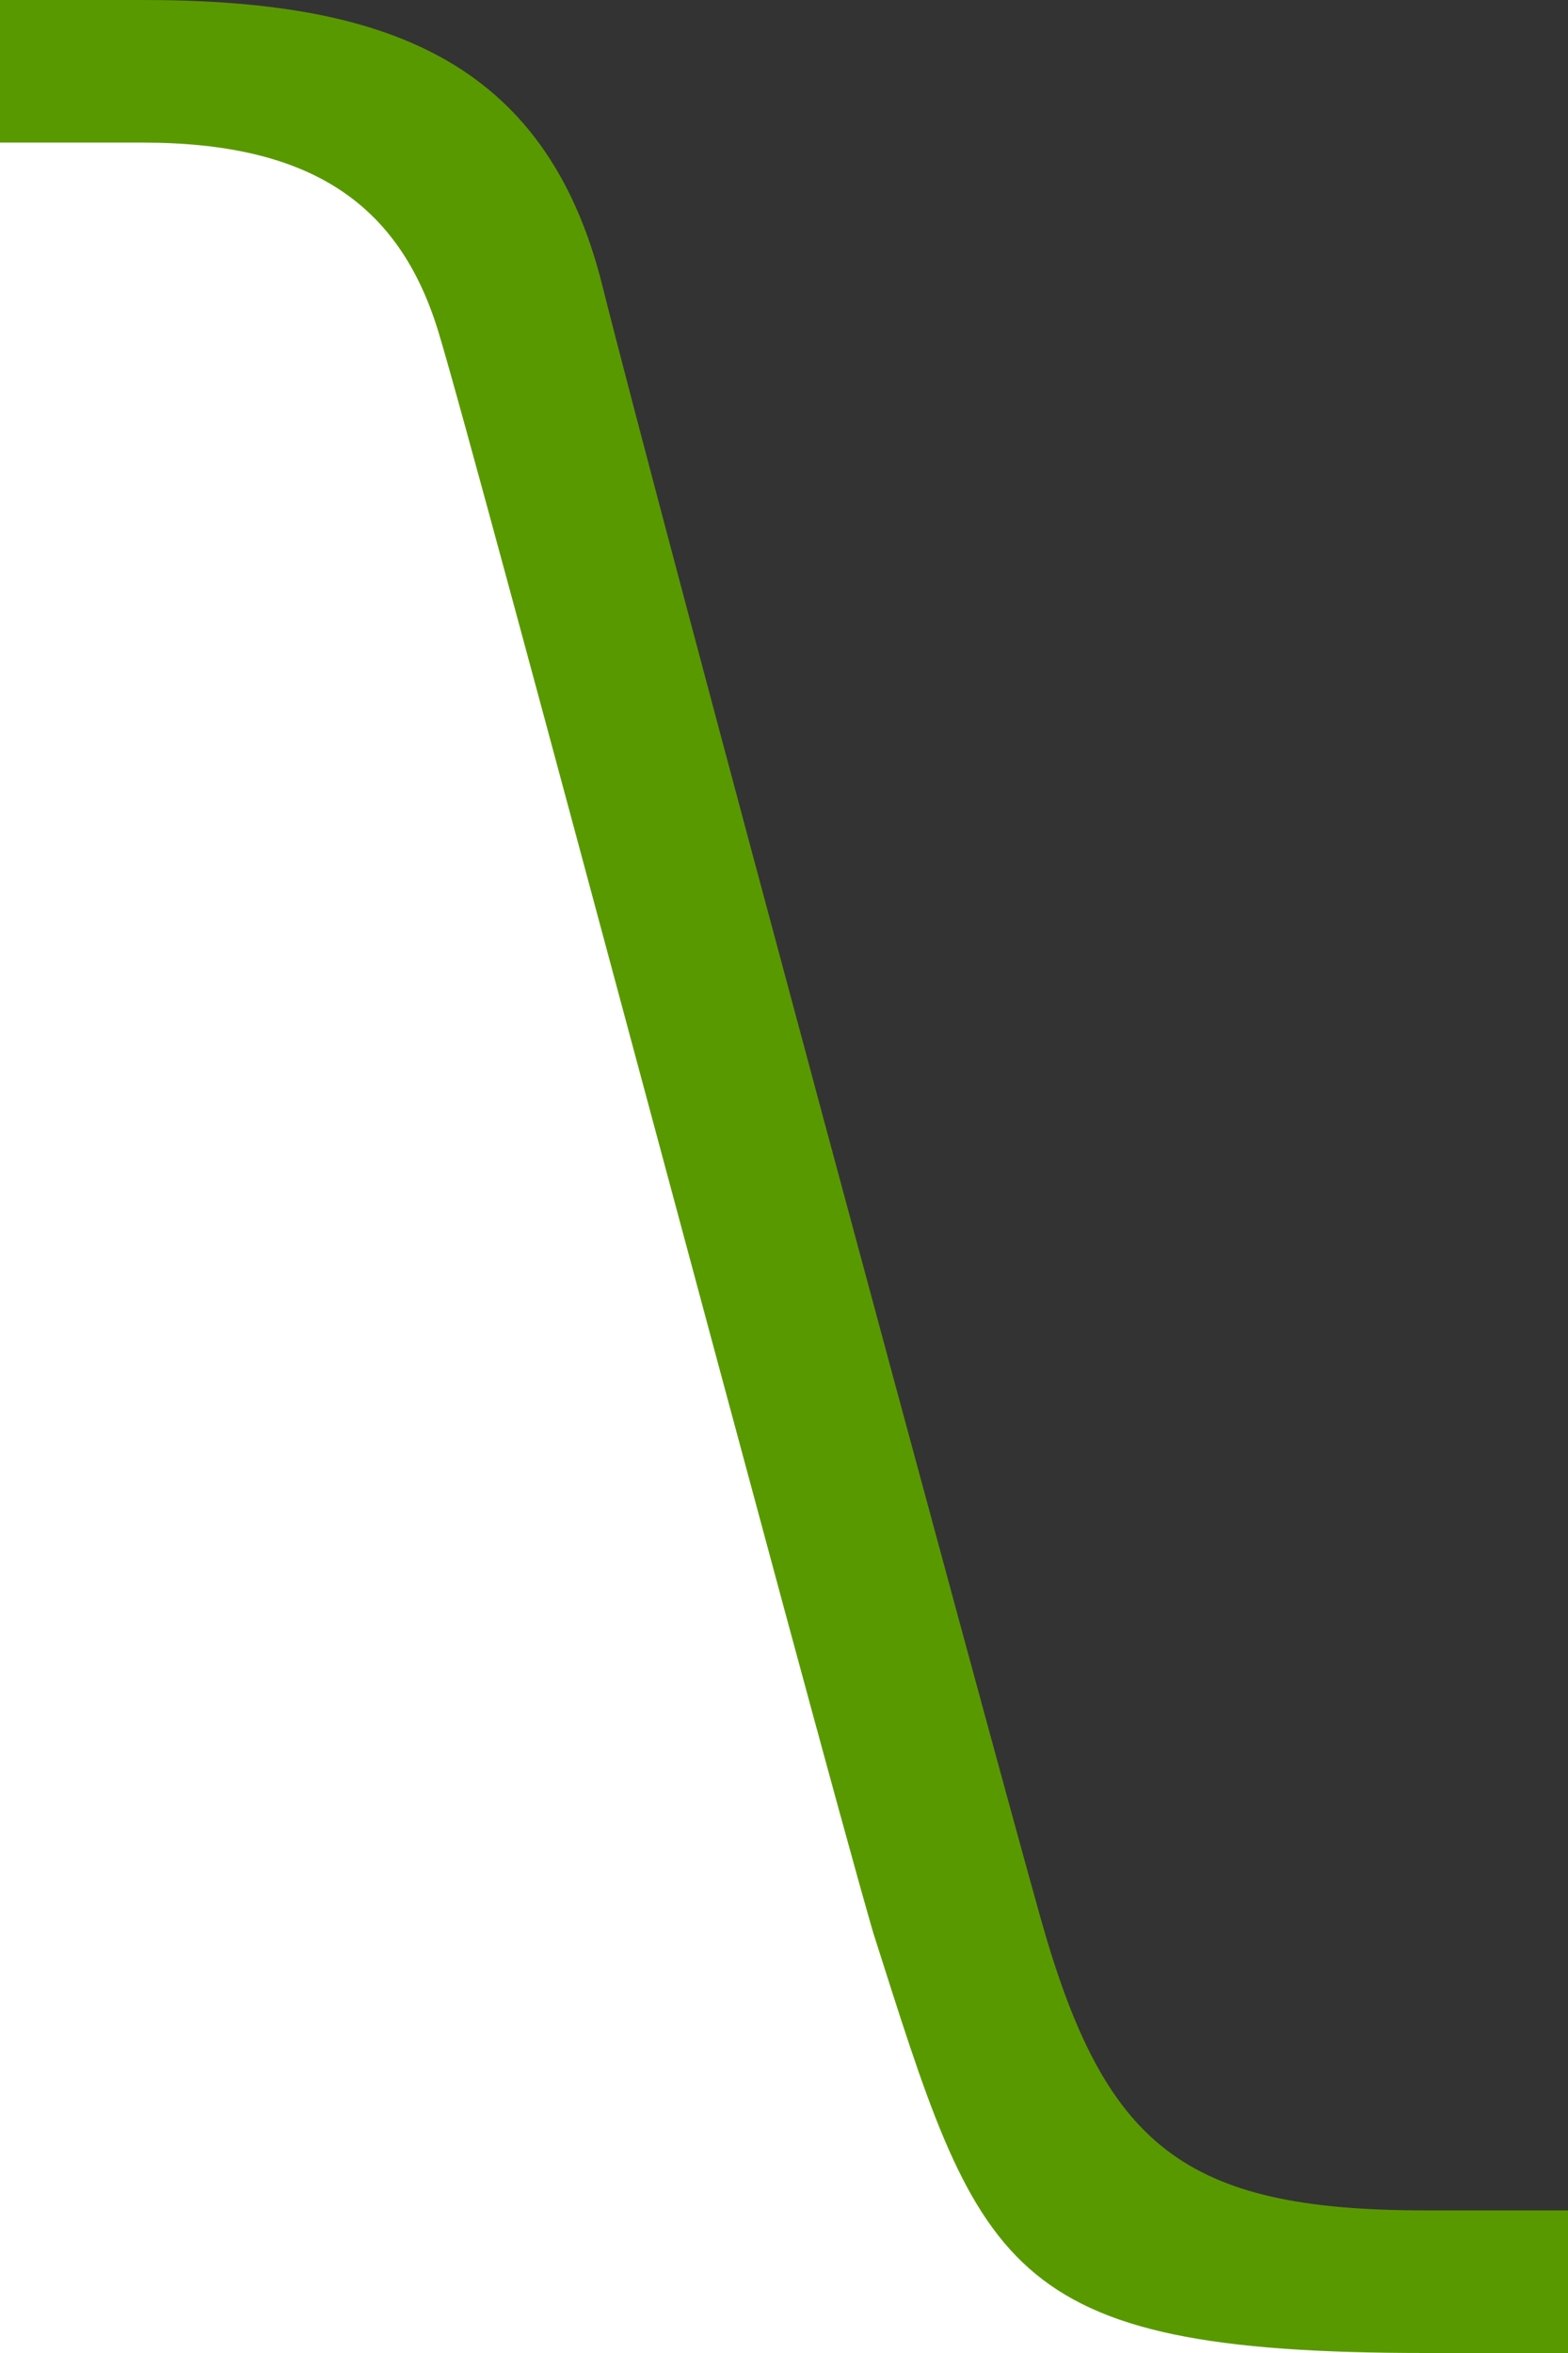 <?xml version="1.0" encoding="UTF-8"?>
<svg width="22px" height="33px" viewBox="0 0 22 33" version="1.1" xmlns="http://www.w3.org/2000/svg" xmlns:xlink="http://www.w3.org/1999/xlink">
    <rect x="0" y="0" width="22" height="33" fill="#333333" stroke="none"/>
    <!-- Generator: Sketch 52.2 (67145) - http://www.bohemiancoding.com/sketch -->
    <title>tab-active-side2-bk</title>
    <desc>Created with Sketch.</desc>
    <g id="tab-active-side2-bk" stroke="none" stroke-width="1" fill="none" fill-rule="evenodd">
        <path d="M2.2,1 C4.85,1 6.7,2 7.5,5 C7.992,6.846 13,25.3 13.65,28 C14.3,30.7 15.9,32 19,32 C18.924,32 19.591,32.333 21,33 L-9.23705556e-14,33 L-9.23705556e-14,1 C1.284,1 2.017,1 2.2,1 Z" id="White" fill="#FFFFFF"></path>
        <path d="M2,3.94996535e-15 C5.35,3.94996535e-15 7.65,0.8 8.45,4 C9.25,7.2 13.849,24.231 14.6,26.9 C15.5,30.1 16.6,31 20,31 L22,31 L22,33 L20,33 C14,33 13.75,31.8 12.25,27.1 C11.36,24.027 6.7,6.45 6.15,4.65 C5.6,2.85 4.35,2 2,2 L0,2 L0,0 L2,3.94996535e-15 Z" id="Green-Line" fill="#599900"></path>
    </g>
</svg>